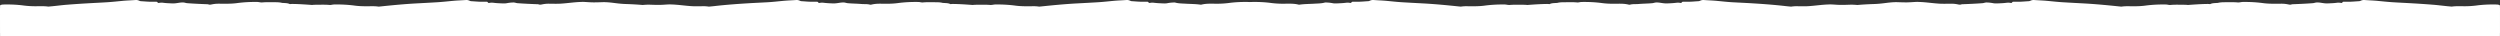 <svg xmlns="http://www.w3.org/2000/svg" width="5078" height="74">
    <rect width="100%" height="100%" fill="#333333" stroke="none"/>
    <path fill-rule="evenodd" fill="#ffffff" d="M5077.978 66.445c.015-16.514.002-33.026.02-49.54 0-.429-.03-.818-.096-1.17v-2.882c0-.58.015-1.167-.173-1.733-.497-.89-1.375-1.167-2.281-1.354-1.386-.29-2.78-.56-4.202-.592-13.495-.311-26.945.145-40.351 1.899a190.506 190.506 0 0 1-23.656 1.609c-9.077.052-18.2-.582-27.214.719-2.431-.199-4.862-.41-7.291-.638-10.118-.945-20.198-2.312-30.323-3.124a1893.792 1893.792 0 0 0-39.86-2.744c-13.79-.814-27.589-1.448-41.378-2.293-10.728-.655-21.405-1.82-32.096-2.838-8.789-.835-17.612-1.063-26.409-1.727-2.53-.19-4.977.303-7.303 1.357-1.222.552-2.483.994-3.835 1.061-7.648.377-15.269 1.272-22.945 1.084-2.498-.06-5-.057-7.498.023-1.987.035-2.465-.009-2.935 1.024-.835 1.838-2.241 1.454-3.564 1.252-2.65-.406-5.261-.612-7.949-.224-6.104.882-12.281 1.002-18.426 1.305-3.441.167-6.929-.219-10.415-.759-4.06-.631-8.191-1.349-12.367-1.104-2.599.152-5.023 1.207-7.611 1.398-13.116.975-26.25 1.598-39.392 2.083-1.335.05-2.674.039-3.952.485-1.883.652-3.762.527-5.668.11a69.131 69.131 0 0 0-15.373-1.615c-12.242.102-24.516.452-36.682-1.178-13.647-1.827-27.322-2.546-41.076-2.359-3.527.049-6.938 1.272-10.428.957-6.98-.628-13.956-.514-20.945-.43-6.412.078-12.837-.238-19.144 1.337-.969.241-1.992.127-2.987.199-4.22.303-8.507.221-12.464 2.11-.63.3-1.312.179-1.971.091-1.658-.221-3.325-.227-4.991-.2-12.404.21-24.777 1.033-37.143 1.952-.508.037-1.016.079-1.524.117-4.969-.613-9.991-.396-15-.495-6.909-.136-13.801-.171-20.695.451-2.918.265-5.749-.868-8.68-.926-14.083-.279-28.098.369-42.081 2.231-10.747 1.434-21.594 1.482-32.427 1.267-5.476-.108-10.928.008-16.321.839a601.36 601.36 0 0 1-5.827-.578c-23.688-2.451-47.378-4.719-71.169-5.991-13.875-.742-27.755-1.461-41.626-2.31-10.812-.659-21.568-1.857-32.344-2.867-8.79-.823-17.612-1.07-26.411-1.699-2.451-.175-4.806.346-7.052 1.36-1.221.55-2.481.998-3.834 1.064-7.73.381-15.435 1.282-23.194 1.079a131.695 131.695 0 0 0-7.248.021c-1.003.028-2.33-.041-2.758.847-1 2.073-2.635 1.667-4.197 1.37-2.829-.538-5.606-.376-8.444-.025-5.866.724-11.786.927-17.684 1.168-2.86.115-5.787.079-8.697-.475-4.471-.846-9.012-1.361-13.581-1.387-2.698-.015-5.189 1.202-7.858 1.4-13.116.971-26.25 1.586-39.391 2.08-1.249.049-2.52-.03-3.711.404-2.133.774-4.24.558-6.397.101-4.655-.988-9.353-1.545-14.132-1.526-8.165.033-16.347.388-24.491-.115-13.536-.841-26.967-3.005-40.545-3.439-1.743-.055-3.467-.181-5.226-.117-6.236.223-12.471.847-18.679.956-6.539.113-13.129-.142-19.686-.368-9.387-.324-18.628.894-27.85 2.054-6.736.848-13.416 1.456-20.21 1.68-11.399.374-22.8.974-34.175 1.96-5.022-.475-10.066-.752-15.153-.577-6.556.226-13.147.48-19.686.367-6.207-.107-12.443-.73-18.679-.955-1.759-.061-3.483.064-5.226.12-13.578.432-27.009 2.59-40.545 3.428-8.144.506-16.326.15-24.491.116-3.535-.014-7.025.287-10.487.843-3.751-.313-7.498-.67-11.236-1.098-23.255-2.667-46.58-4.381-69.933-5.784-12.544-.753-25.099-1.287-37.646-1.994-10.815-.608-21.57-1.839-32.345-2.853-8.789-.827-17.611-1.072-26.411-1.704-2.446-.174-4.807.33-7.055 1.343-1.143.516-2.317.983-3.582 1.045-6.401.317-12.778 1.055-19.194 1.1-3.749.027-7.499-.028-11.248.027-1.17.017-2.606-.072-3.217.99-1.003 1.742-2.429 1.56-3.881 1.26-2.993-.62-5.937-.364-8.938-.008-5.704.673-11.456.9-17.187 1.131-3.447.138-6.93-.254-10.413-.772-3.981-.594-8.023-1.317-12.116-1.111-2.606.131-5.029 1.161-7.609 1.401-9.287.866-18.629.854-27.911 1.669-5.707.5-11.504-.243-17.135 1.274-1.051.281-2.169.184-3.227-.072-6.945-1.685-14.005-1.922-21.105-1.782-10.833.215-21.68.168-32.427-1.268-13.983-1.869-27.999-2.517-42.081-2.238-2.931.059-5.762 1.193-8.68.928-6.894-.623-13.786-.587-20.695-.452-6.575.128-13.173-.285-19.643 1.349-.805.203-1.658.134-2.489.185-4.391.27-8.837.197-12.958 2.143-.62.293-1.316.151-1.976.061-1.575-.213-3.158-.219-4.741-.196-12.489.193-24.944 1.033-37.394 1.955-.501.038-1.001.079-1.502.117-4.81-.596-9.669-.432-14.521-.491-6.989-.084-13.965-.198-20.945.428-3.49.314-6.901-.906-10.428-.952-13.753-.188-27.429.528-41.076 2.351-12.166 1.627-24.44 1.277-36.682 1.178a68.665 68.665 0 0 0-11.26.838 331.647 331.647 0 0 1-6.138-.582c-23.687-2.474-47.38-4.709-71.172-5.979-13.875-.74-27.754-1.461-41.626-2.307-10.729-.654-21.403-1.838-32.095-2.845-8.79-.828-17.612-1.061-26.41-1.718-2.533-.188-4.974.318-7.299 1.376-1.141.52-2.322.965-3.587 1.025-6.817.322-13.606 1.15-20.444 1.096-3.333-.027-6.666-.042-9.998.021-1.085.02-2.423-.071-3.01.887-1.138 1.858-2.718 1.652-4.356 1.317-2.742-.563-5.442-.341-8.195-.008-5.868.713-11.786.919-17.684 1.171-2.779.117-5.634.152-8.451-.438-4.303-.901-8.696-1.196-13.083-1.435-1.081-.059-2.175.009-3.228.294-6.663 1.792-13.537 1.703-20.331 2.132-10.116.639-20.279.531-30.346 1.96-.747.104-1.516.134-2.241-.045-10.835-2.696-21.876-1.754-32.85-1.817a190.137 190.137 0 0 1-23.656-1.612c-13.406-1.759-26.856-2.215-40.35-1.903-.59.012-1.174.068-2.655.147.319-.079-.265-.135-.854-.147-13.495-.312-26.945.144-40.351 1.903a190.124 190.124 0 0 1-23.656 1.612c-10.974.063-22.015-.879-32.85 1.817-.726.179-1.494.149-2.241.045-10.067-1.429-20.23-1.321-30.346-1.96-6.794-.429-13.668-.34-20.331-2.132-1.053-.285-2.147-.353-3.228-.294-4.386.239-8.78.534-13.083 1.435-2.817.59-5.672.555-8.451.438-5.898-.252-11.816-.458-17.685-1.171-2.752-.333-5.452-.555-8.194.008-1.638.335-3.218.541-4.356-1.317-.587-.958-1.925-.867-3.009-.887-3.333-.063-6.666-.048-9.999-.021-6.838.054-13.627-.774-20.443-1.096-1.267-.06-2.447-.505-3.588-1.025-2.324-1.058-4.766-1.564-7.299-1.376-8.798.657-17.62.89-26.41 1.718-10.692 1.007-21.366 2.191-32.095 2.845-13.871.846-27.751 1.567-41.626 2.307-23.792 1.27-47.485 3.505-71.172 5.979-2.044.214-4.09.406-6.138.582a68.665 68.665 0 0 0-11.26-.838c-12.242.099-24.516.449-36.682-1.178-13.647-1.823-27.322-2.539-41.076-2.351-3.527.046-6.938 1.266-10.428.952-6.98-.626-13.956-.512-20.945-.428-4.852.059-9.711-.105-14.521.491-.501-.038-1.002-.079-1.502-.117-12.45-.922-24.906-1.762-37.394-1.955-1.583-.023-3.166-.017-4.741.196-.66.09-1.356.232-1.976-.061-4.12-1.946-8.567-1.873-12.958-2.143-.831-.051-1.683.018-2.489-.185-6.47-1.634-13.068-1.221-19.643-1.349-6.909-.135-13.801-.171-20.695.452-2.918.265-5.749-.869-8.68-.928-14.083-.279-28.098.369-42.081 2.238-10.747 1.436-21.594 1.483-32.427 1.268-7.1-.14-14.16.097-21.105 1.782-1.058.256-2.176.353-3.227.072-5.631-1.517-11.428-.774-17.135-1.274-9.282-.815-18.624-.803-27.911-1.669-2.58-.24-5.003-1.27-7.609-1.401-4.094-.206-8.135.517-12.116 1.111-3.483.518-6.966.91-10.413.772-5.731-.231-11.483-.458-17.187-1.131-3.001-.356-5.945-.612-8.938.008-1.452.3-2.878.482-3.881-1.26-.611-1.062-2.047-.973-3.217-.99-3.749-.055-7.499 0-11.248-.027-6.416-.045-12.793-.783-19.194-1.1-1.265-.062-2.439-.529-3.582-1.045-2.248-1.013-4.608-1.517-7.055-1.343-8.8.632-17.622.877-26.411 1.704-10.775 1.014-21.53 2.245-32.345 2.853-12.547.707-25.102 1.241-37.646 1.994-23.353 1.403-46.678 3.117-69.933 5.784-3.739.428-7.485.785-11.236 1.098-3.462-.556-6.952-.857-10.487-.843-8.165.034-16.347.39-24.491-.116-13.536-.838-26.967-2.996-40.545-3.428-1.743-.056-3.467-.181-5.226-.12-6.236.225-12.471.848-18.679.955-6.539.113-13.129-.141-19.686-.367-5.087-.175-10.131.102-15.153.577-11.375-.986-22.776-1.586-34.175-1.96-6.794-.224-13.474-.832-20.21-1.68-9.222-1.16-18.463-2.378-27.85-2.054-6.556.226-13.147.481-19.686.368-6.208-.109-12.443-.733-18.679-.956-1.759-.064-3.483.062-5.226.117-13.578.434-27.009 2.598-40.545 3.439-8.144.503-16.326.148-24.491.115-4.779-.019-9.477.538-14.132 1.526-2.157.457-4.265.673-6.397-.101-1.191-.434-2.462-.355-3.712-.404-13.14-.494-26.274-1.109-39.39-2.08-2.669-.198-5.159-1.415-7.858-1.4-4.569.026-9.11.541-13.581 1.387-2.91.554-5.837.59-8.697.475-5.898-.241-11.818-.444-17.684-1.168-2.838-.351-5.615-.513-8.444.025-1.562.297-3.197.703-4.198-1.37-.427-.888-1.754-.819-2.757-.847-2.416-.07-4.834-.084-7.248-.021-7.759.203-15.464-.698-23.194-1.079-1.353-.066-2.613-.514-3.834-1.064-2.246-1.014-4.602-1.535-7.052-1.36-8.799.629-17.621.876-26.411 1.699-10.775 1.01-21.532 2.208-32.344 2.867-13.871.849-27.751 1.568-41.625 2.31-23.792 1.272-47.482 3.54-71.17 5.991a601.36 601.36 0 0 1-5.827.578c-5.393-.831-10.845-.947-16.321-.839-10.833.215-21.68.167-32.427-1.267-13.983-1.862-27.999-2.51-42.081-2.231-2.931.058-5.762 1.191-8.68.926-6.894-.622-13.786-.587-20.695-.451-5.009.099-10.031-.118-15 .495-.508-.038-1.016-.08-1.524-.117-12.366-.919-24.739-1.742-37.143-1.952-1.666-.027-3.333-.021-4.991.2-.659.088-1.341.209-1.971-.091-3.957-1.889-8.244-1.807-12.464-2.11-.995-.072-2.018.042-2.987-.199-6.307-1.575-12.732-1.259-19.144-1.337-6.989-.084-13.965-.198-20.945.43-3.49.315-6.901-.908-10.428-.957-13.754-.187-27.429.532-41.077 2.359-12.165 1.63-24.439 1.28-36.681 1.178a69.131 69.131 0 0 0-15.373 1.615c-1.906.417-3.786.542-5.668-.11-1.278-.446-2.617-.435-3.952-.485-13.142-.485-26.276-1.108-39.392-2.083-2.588-.191-5.012-1.246-7.611-1.398-4.177-.245-8.307.473-12.367 1.104-3.486.54-6.974.926-10.415.759-6.145-.303-12.322-.423-18.426-1.305-2.689-.388-5.299-.182-7.948.224-1.324.202-2.73.586-3.565-1.252-.47-1.033-1.848-.989-2.935-1.024-2.498-.08-5-.083-7.498-.023-7.676.188-15.297-.707-22.945-1.084-1.352-.067-2.613-.509-3.835-1.061C280.31.34 277.862-.153 275.332.037c-8.797.664-17.62.892-26.41 1.727-10.691 1.018-21.367 2.183-32.095 2.838-13.789.845-27.588 1.479-41.378 2.293a1893.234 1893.234 0 0 0-39.859 2.744c-10.126.812-20.207 2.179-30.324 3.124-2.429.228-4.86.439-7.291.638-9.014-1.301-18.137-.667-27.214-.719a190.519 190.519 0 0 1-23.656-1.609c-13.406-1.754-26.856-2.21-40.35-1.899-1.423.032-2.817.302-4.203.592-.906.187-1.784.464-2.281 1.354-.188.566-.173 1.153-.173 1.733v2.882a6.374 6.374 0 0 0-.096 1.17c.018 16.514.004 33.026.02 49.54.001.415.008.832.076 1.234v3.93c0 .826-.098 1.683.493 1.491h5076.817c.592.192.494-.665.494-1.491v-3.93c.068-.402.075-.819.076-1.234z"/>
</svg>
